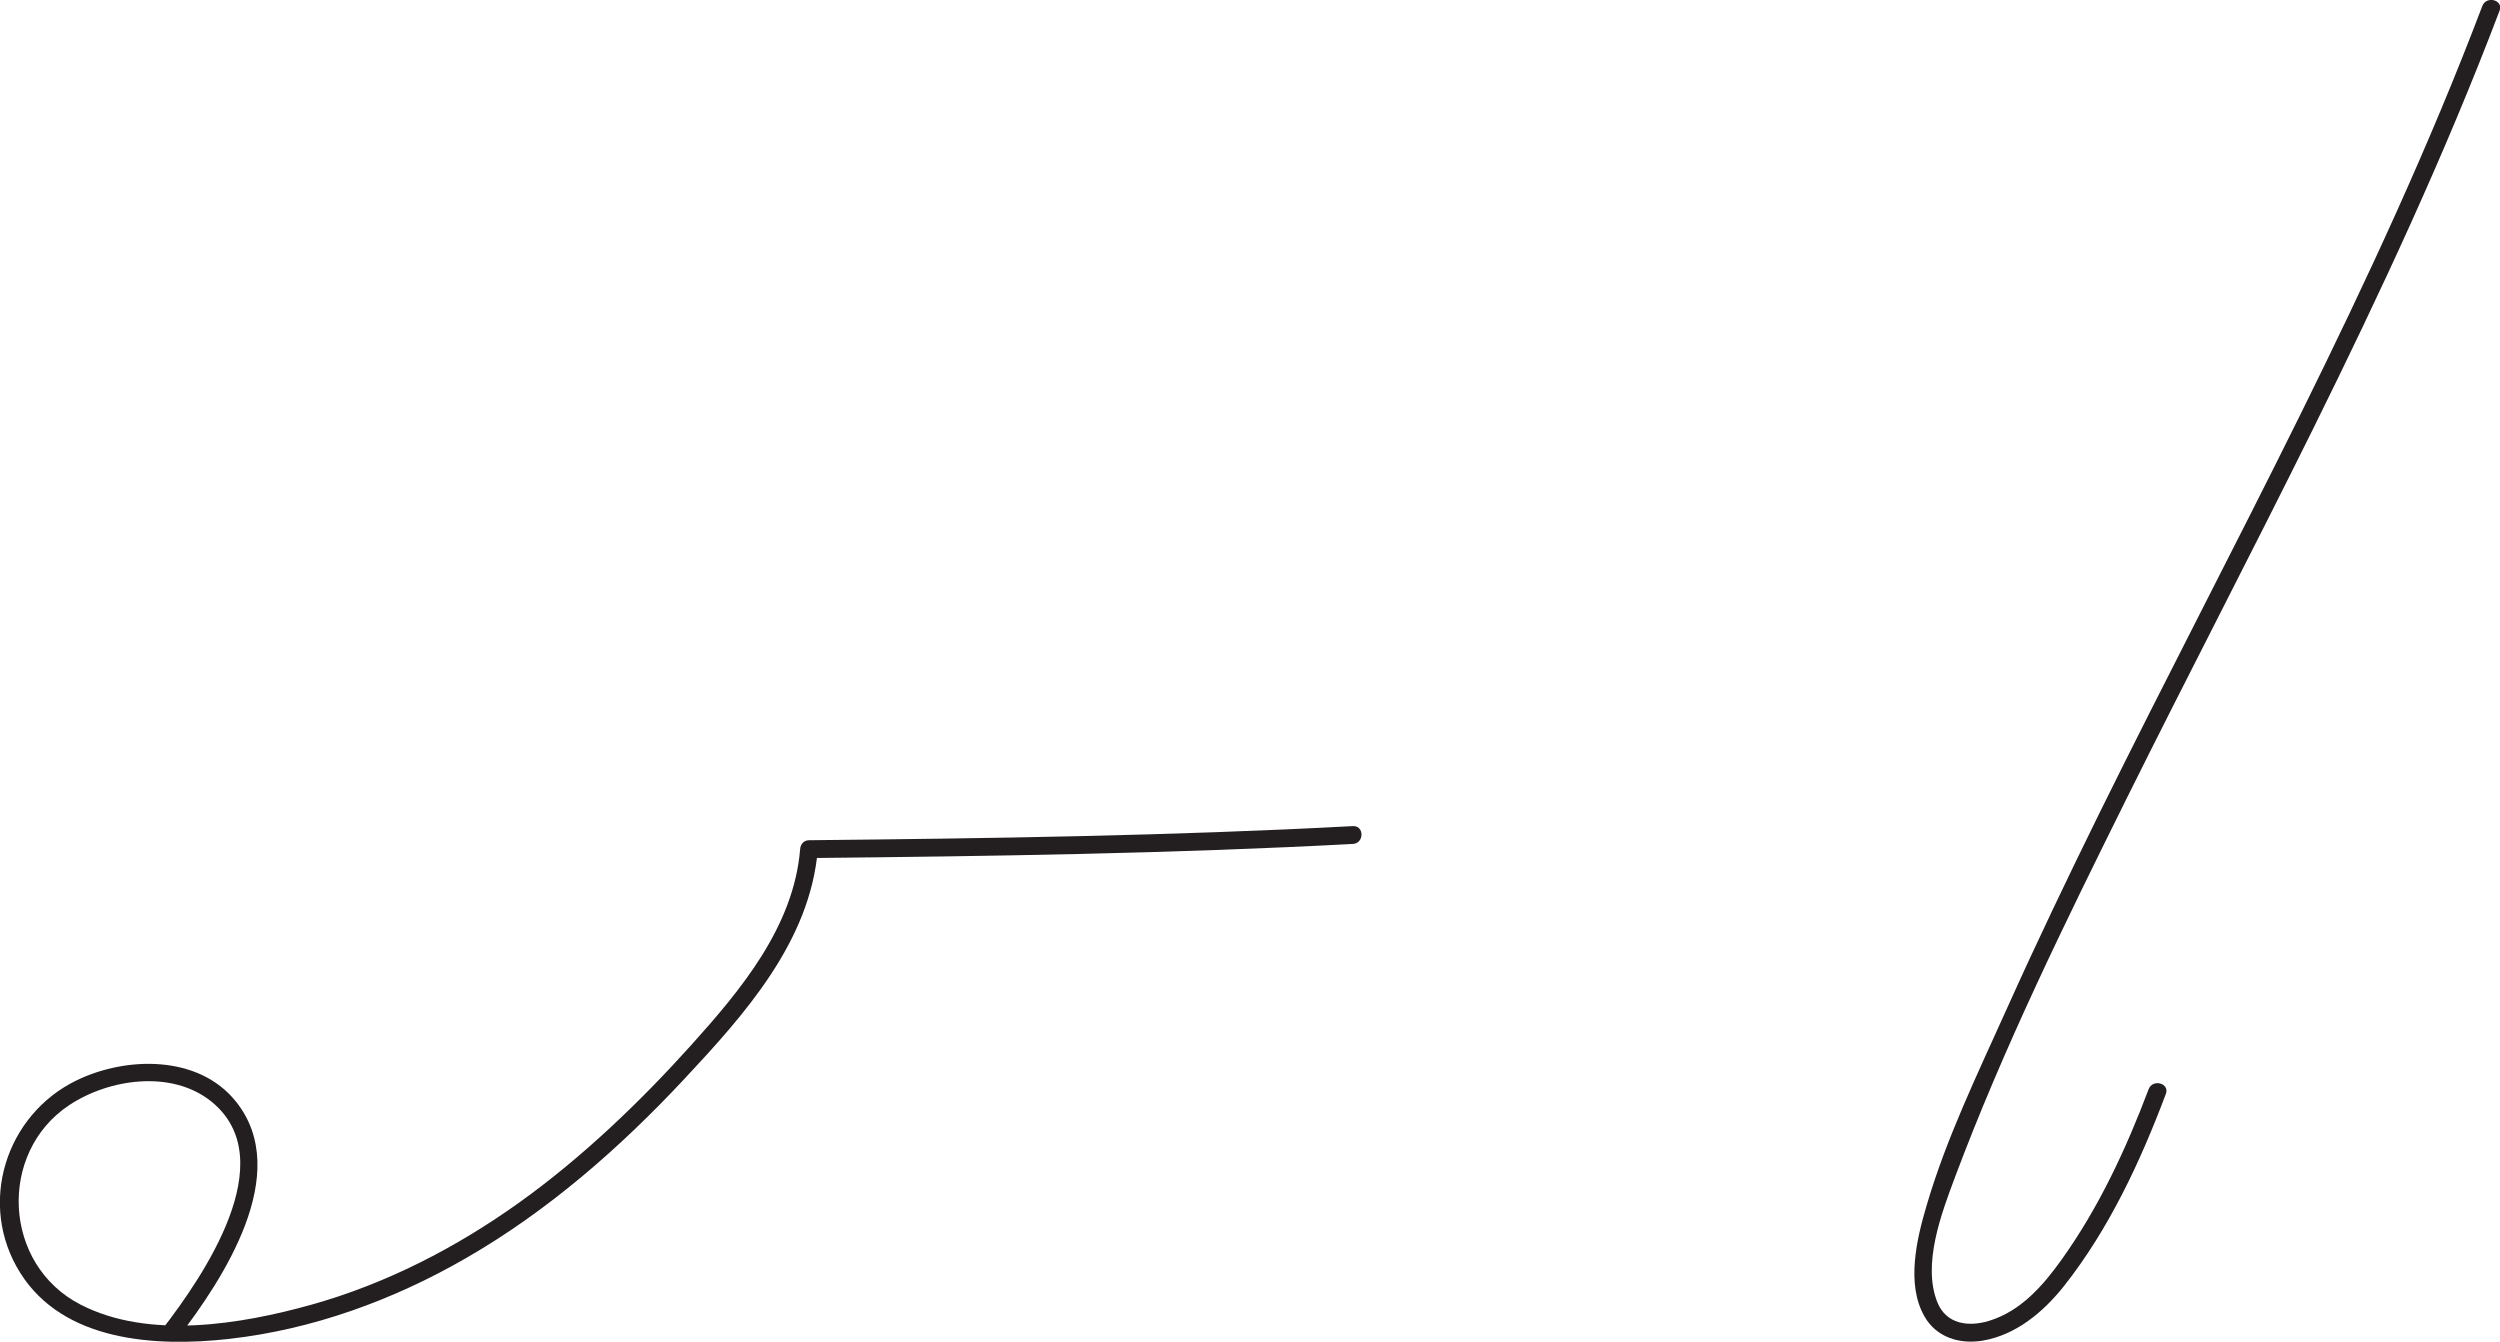 <?xml version="1.0" encoding="UTF-8"?>
<svg id="Layer_1" data-name="Layer 1" xmlns="http://www.w3.org/2000/svg" viewBox="0 0 175.31 94.1">
  <defs>
    <style>
      .cls-1 {
        fill: #231f20;
        stroke-width: 0px;
      }
    </style>
  </defs>
  <path class="cls-1" d="m12.5,93.79c3.1-4.04,8.08-11.52,4.04-16.55-2.62-3.27-7.67-3.17-11.15-1.49-5.01,2.42-6.99,8.7-3.97,13.51s9.46,5.21,14.64,4.63c5.87-.66,11.51-2.72,16.61-5.66,5.75-3.31,10.8-7.73,15.32-12.57,4.23-4.53,8.83-9.65,9.36-16.11l-.62.62c12.71-.13,25.44-.31,38.14-.99.8-.04.81-1.29,0-1.25-12.7.68-25.43.86-38.14.99-.36,0-.6.28-.62.62-.45,5.45-4.16,9.88-7.67,13.78s-7.59,7.83-12.02,11-9.33,5.7-14.58,7.17c-4.94,1.38-11.4,2.46-16.18,0-5.48-2.8-5.82-10.67-.81-13.99,2.8-1.86,7.21-2.5,9.99-.24,5.04,4.11-.66,12.31-3.41,15.89-.49.64.6,1.26,1.08.63h0Z"/>
  <path class="cls-1" d="m174.07.42c-7.41,19.55-17.6,37.85-26.83,56.56-2.24,4.55-4.43,9.12-6.51,13.75s-4.24,9.07-5.63,13.81c-.69,2.33-1.45,5.5-.15,7.77.84,1.48,2.47,1.97,4.09,1.7,2.34-.4,4.26-2.02,5.69-3.82,3.16-4,5.36-8.73,7.15-13.48.28-.75-.92-1.08-1.21-.33-1.57,4.17-3.49,8.29-6.08,11.92-1.32,1.85-2.88,3.65-5.13,4.33-1.43.43-2.98.23-3.6-1.3-1.08-2.66.29-6.26,1.22-8.75,3.41-9.11,7.75-17.92,12.07-26.63,4.3-8.65,8.77-17.22,13.05-25.87,4.75-9.6,9.28-19.31,13.08-29.33.29-.75-.92-1.08-1.21-.33h0Z"/>
</svg>
